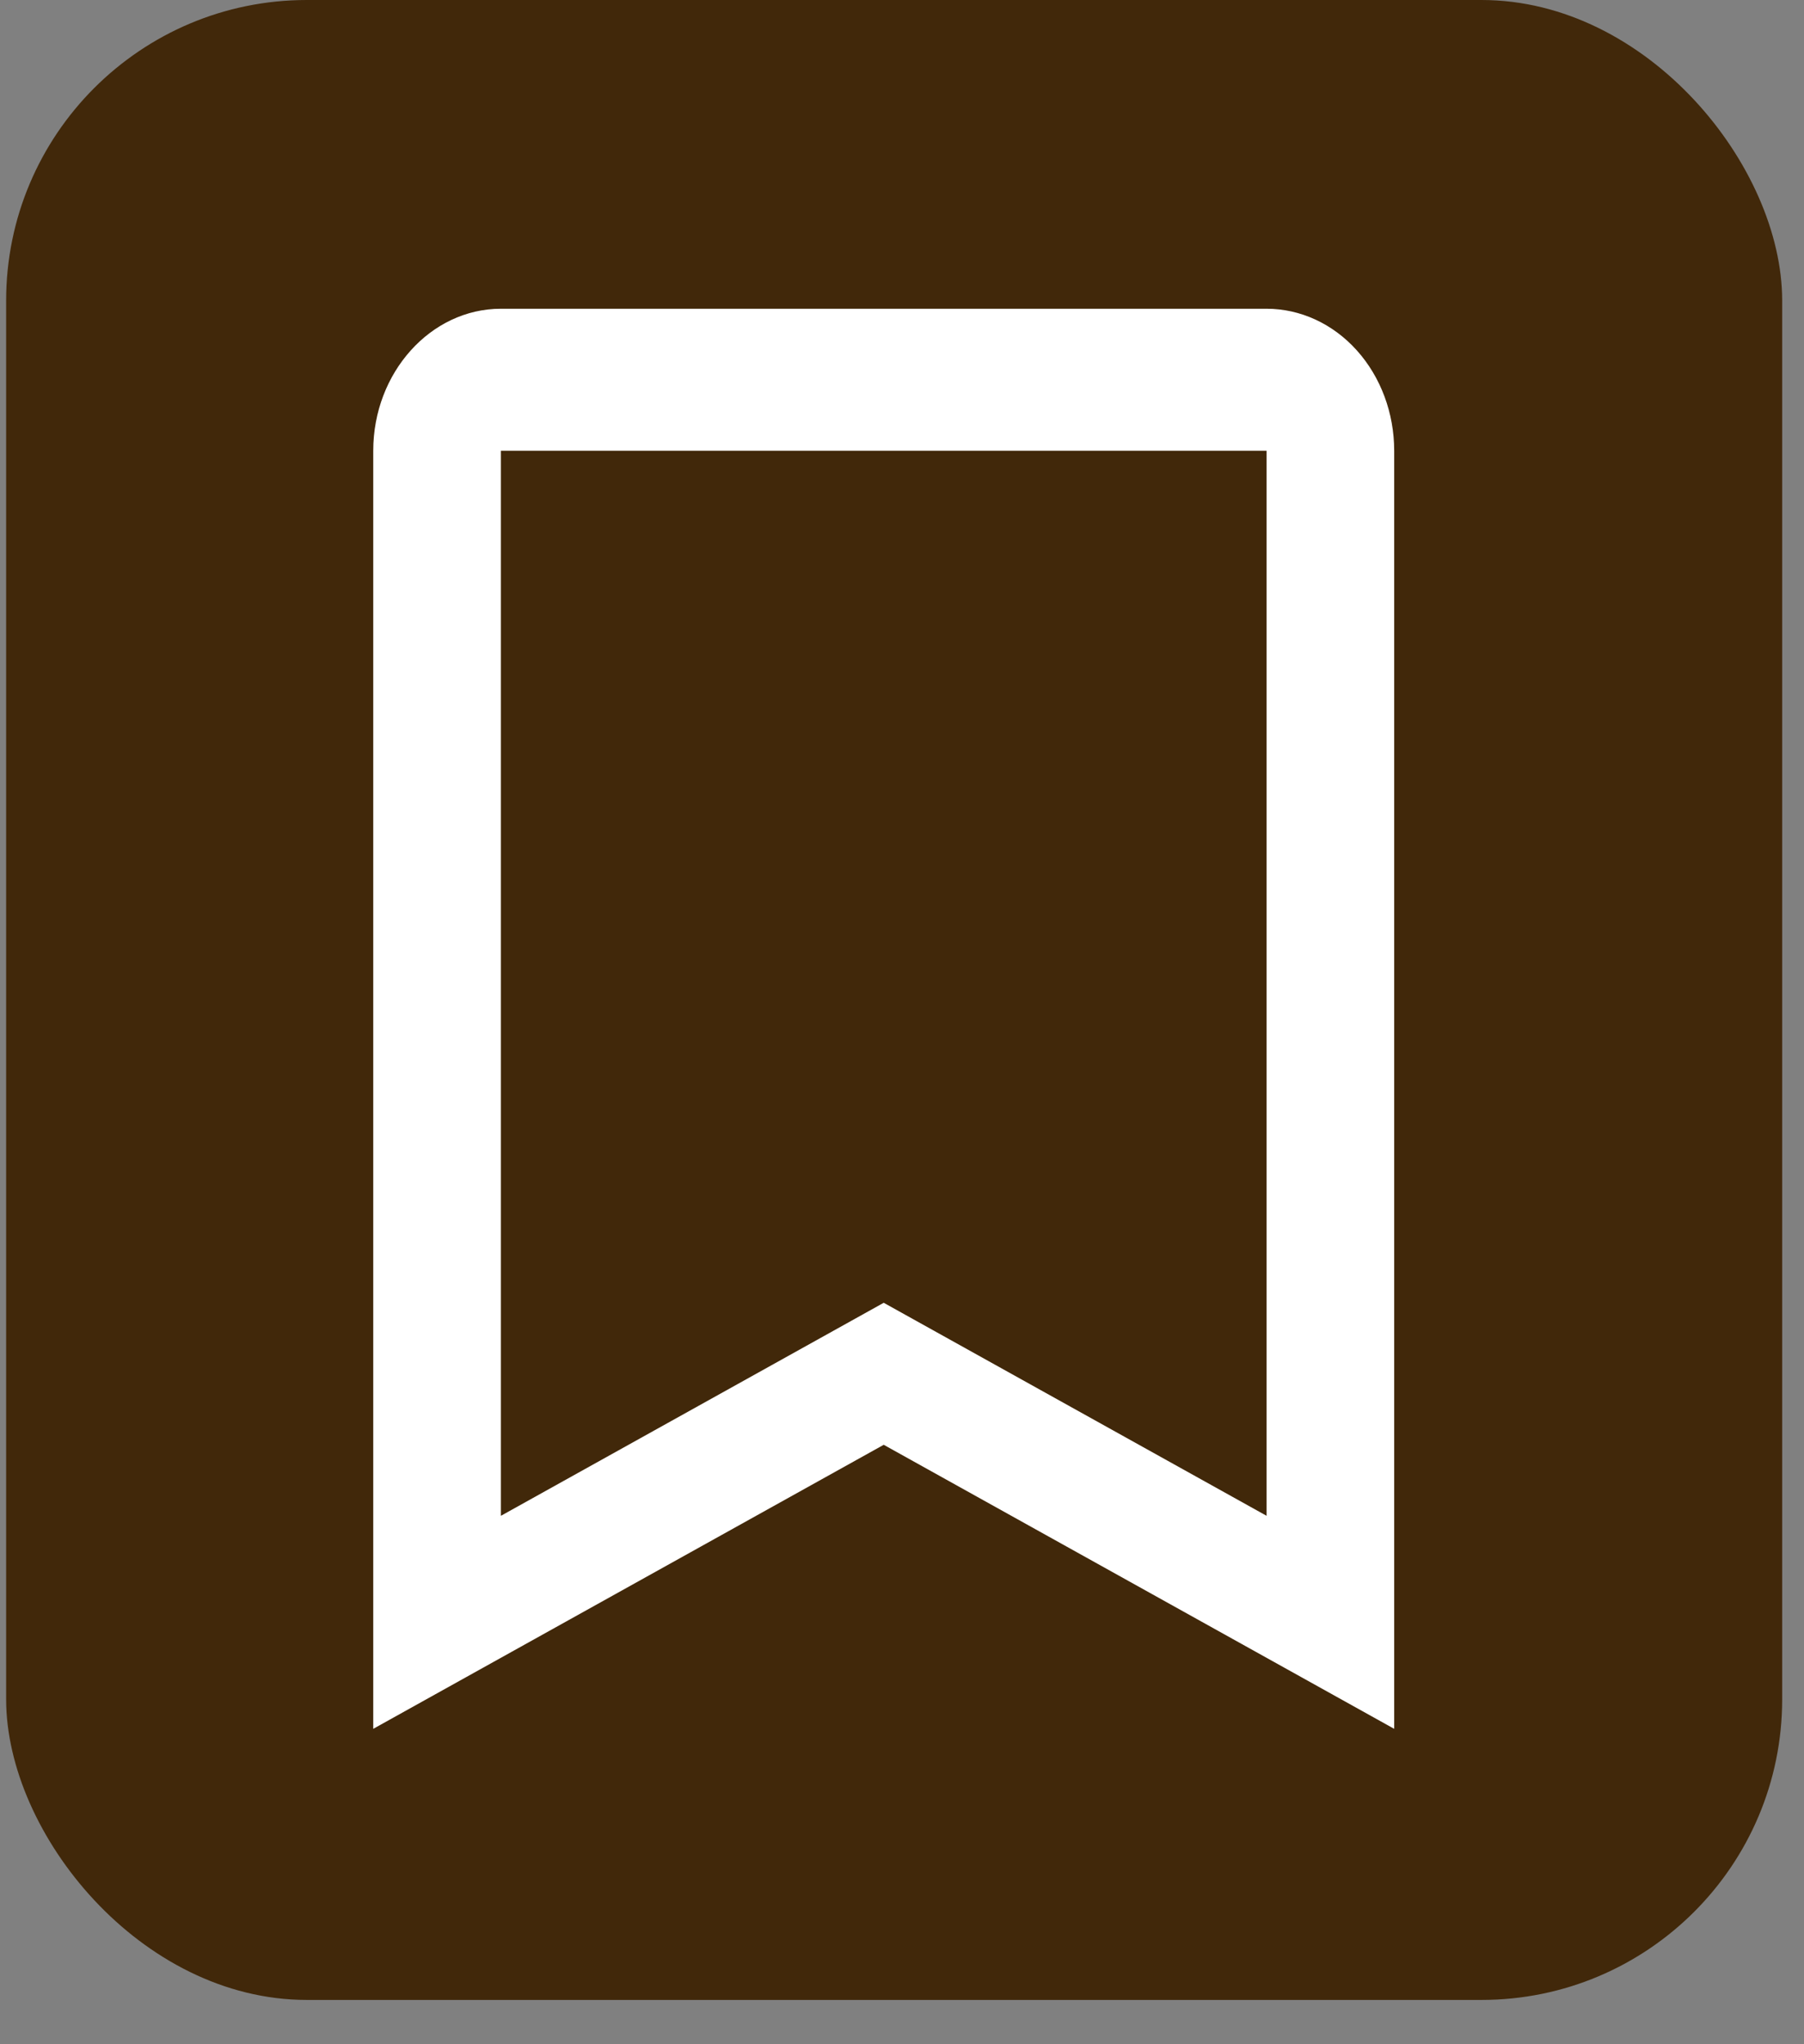 <svg width="30" height="34" viewBox="0 0 30 34" fill="none" xmlns="http://www.w3.org/2000/svg">
<rect x="0" y="0" width="30" height="34" fill="#808080" stroke="none"/>
<rect x="0.102" width="29.535" height="33.263" rx="5" fill="#41280A"/>
<path d="M6.207 7.497C6.207 6.198 7.162 5.135 8.33 5.135H21.063C21.625 5.135 22.165 5.384 22.563 5.827C22.961 6.27 23.185 6.87 23.185 7.497V28.754L14.696 24.03L6.207 28.754V7.497ZM8.33 7.497V25.211L14.696 21.668L21.063 25.211V7.497H8.33Z" fill="white"/>
</svg>
